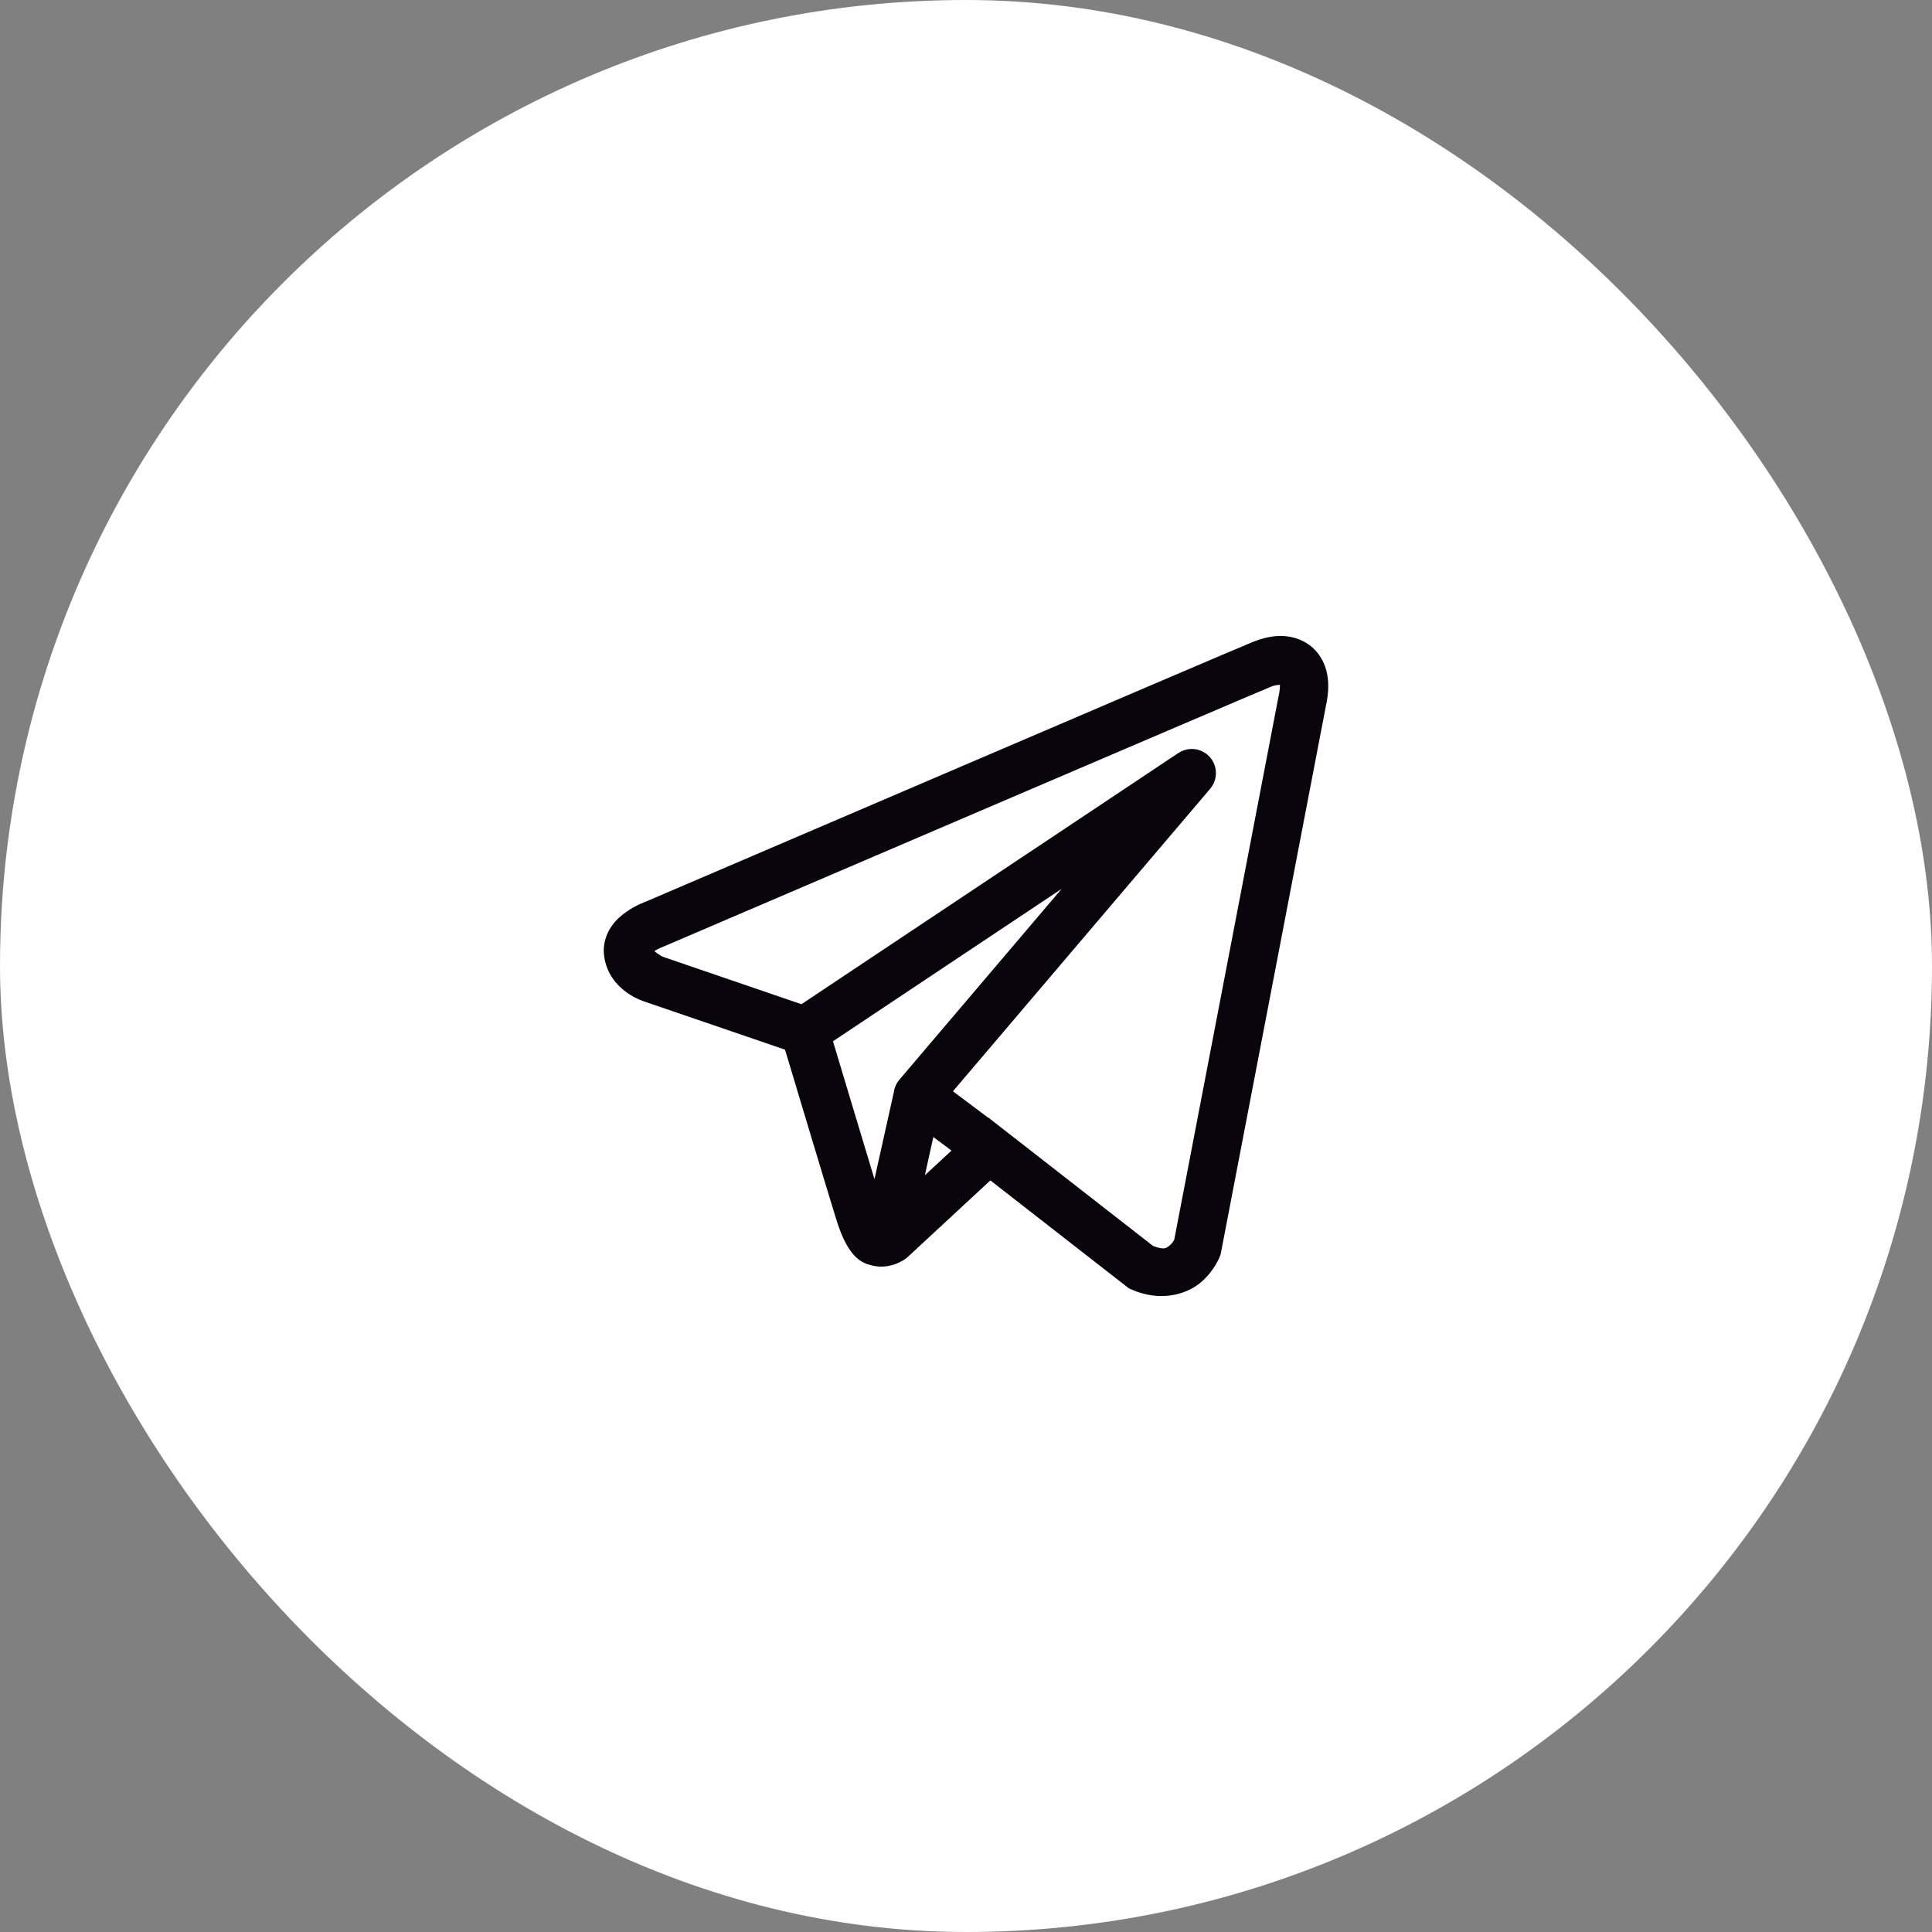 <svg width="60" height="60" viewBox="0 0 60 60" fill="none" xmlns="http://www.w3.org/2000/svg">
<rect x="0" y="0" width="60" height="60" fill="#808080" stroke="none"/>
<rect width="60" height="60" rx="30" fill="white"/>
<path d="M39.702 20.002C39.458 20.012 39.221 20.08 39.007 20.166C38.795 20.251 37.577 20.771 35.776 21.54C33.976 22.309 31.637 23.311 29.317 24.305C24.678 26.291 20.119 28.246 20.119 28.246L20.152 28.233C20.152 28.233 19.877 28.325 19.598 28.52C19.459 28.617 19.309 28.742 19.186 28.925C19.063 29.108 18.973 29.367 19.007 29.641C19.126 30.604 20.124 30.877 20.124 30.877L20.128 30.879L24.582 32.403C24.696 32.781 25.933 36.91 26.206 37.784C26.356 38.267 26.497 38.546 26.643 38.736C26.717 38.832 26.794 38.905 26.879 38.959C26.913 38.981 26.948 38.997 26.983 39.011H26.985C26.99 39.013 26.994 39.013 26.998 39.015L26.986 39.012C26.994 39.015 27.003 39.021 27.011 39.024C27.027 39.029 27.036 39.029 27.057 39.033C27.567 39.212 27.989 38.881 27.989 38.881L28.006 38.867L30.743 36.331L35.183 39.791L35.239 39.817C36.016 40.162 36.719 39.969 37.108 39.653C37.498 39.336 37.651 38.928 37.651 38.928L37.667 38.885L40.93 21.885C41.014 21.505 41.026 21.176 40.947 20.879C40.868 20.582 40.677 20.323 40.437 20.18C40.197 20.037 39.946 19.991 39.702 20.002ZM39.728 21.018C39.827 21.014 39.901 21.025 39.924 21.039C39.947 21.053 39.957 21.051 39.98 21.135C40.002 21.218 40.014 21.395 39.953 21.671L39.951 21.677L36.707 38.578C36.699 38.595 36.632 38.752 36.477 38.877C36.32 39.005 36.145 39.105 35.68 38.91L30.824 35.125L30.687 35.018L30.684 35.02L29.232 33.931L37.393 24.334C37.456 24.26 37.496 24.17 37.508 24.074C37.521 23.979 37.505 23.881 37.464 23.794C37.422 23.707 37.356 23.633 37.273 23.583C37.191 23.532 37.096 23.507 36.999 23.509C36.905 23.512 36.813 23.541 36.734 23.593L24.925 31.463L20.464 29.936C20.464 29.936 20.021 29.69 20 29.518C19.999 29.508 19.994 29.517 20.017 29.483C20.04 29.448 20.098 29.391 20.17 29.34C20.315 29.239 20.481 29.178 20.481 29.178L20.497 29.172L20.514 29.165C20.514 29.165 25.073 27.21 29.712 25.224C32.031 24.23 34.371 23.229 36.17 22.46C37.969 21.691 39.269 21.138 39.38 21.094C39.505 21.043 39.629 21.023 39.728 21.018ZM34.316 26.407L28.128 33.685L28.125 33.688C28.115 33.7 28.106 33.712 28.097 33.724C28.088 33.738 28.078 33.752 28.07 33.766C28.035 33.825 28.013 33.891 28.005 33.959C28.005 33.96 28.005 33.961 28.005 33.963L27.198 37.587C27.185 37.547 27.176 37.533 27.161 37.487V37.486C26.905 36.664 25.738 32.77 25.576 32.232L34.316 26.407ZM28.826 34.878L29.939 35.712L28.305 37.226L28.826 34.878Z" fill="#08050D" stroke="#08050D" stroke-width="0.5"/>
</svg>
